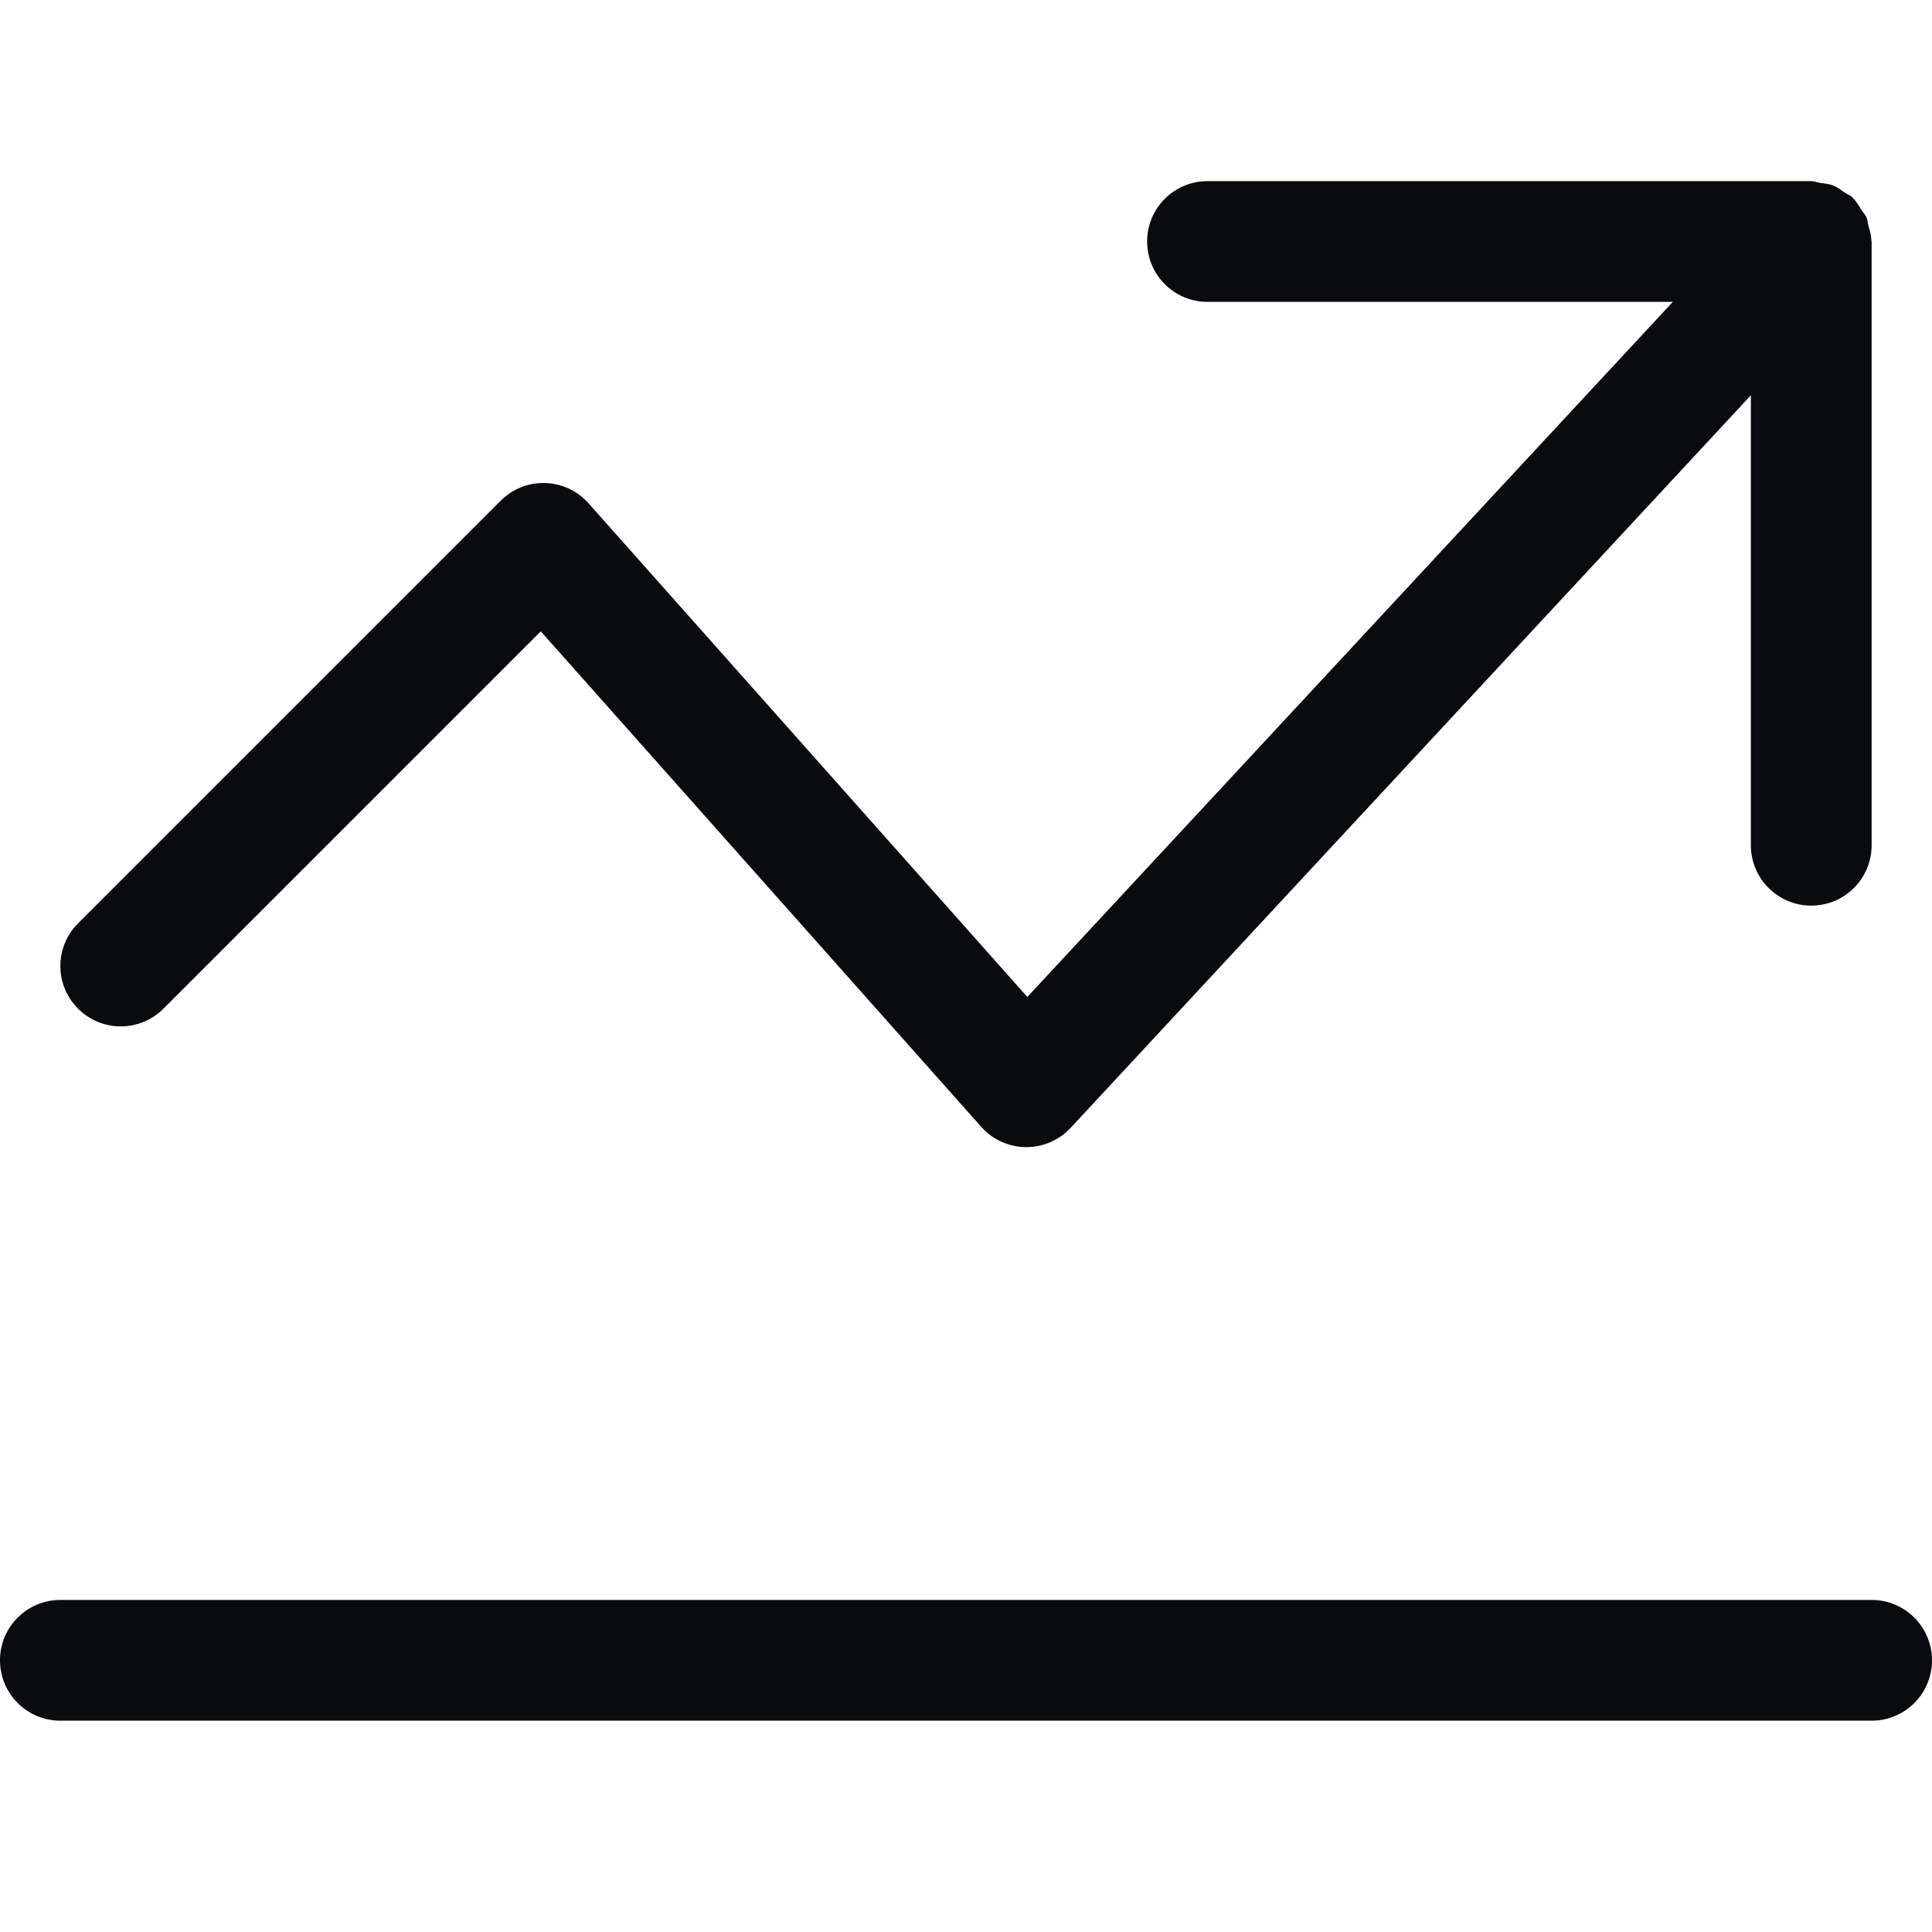 <svg width="32" height="32" viewBox="0 0 32 32" fill="none" xmlns="http://www.w3.org/2000/svg">
<g id="_Icons/_Old/Main/Analitics">
<path id="Analitics-icon" fill-rule="evenodd" clip-rule="evenodd" d="M8.957 10.457L2.707 16.707C2.316 17.098 1.684 17.098 1.293 16.707C0.902 16.316 0.902 15.684 1.293 15.293L8.293 8.293C8.7 7.886 9.365 7.905 9.748 8.336L17.016 16.513L27.707 5H20C19.448 5 19 4.553 19 4C19 3.447 19.448 3 20 3H30C30.03 3 30.058 3.007 30.086 3.015C30.105 3.02 30.123 3.025 30.143 3.028C30.16 3.031 30.177 3.033 30.194 3.035C30.252 3.043 30.308 3.051 30.364 3.073C30.422 3.096 30.471 3.131 30.52 3.166C30.533 3.174 30.545 3.183 30.557 3.191C30.573 3.202 30.59 3.211 30.607 3.22C30.633 3.233 30.659 3.246 30.681 3.268C30.683 3.27 30.684 3.272 30.686 3.274C30.687 3.277 30.689 3.28 30.691 3.282C30.741 3.33 30.776 3.388 30.813 3.447C30.819 3.457 30.825 3.467 30.831 3.477C30.841 3.493 30.853 3.508 30.864 3.523C30.883 3.548 30.902 3.573 30.915 3.601C30.927 3.629 30.933 3.659 30.938 3.69C30.941 3.709 30.944 3.728 30.949 3.747C30.952 3.759 30.956 3.771 30.959 3.783C30.977 3.848 30.995 3.913 30.996 3.982C30.996 3.984 30.997 3.987 30.998 3.989C30.999 3.992 31 3.996 31 4V14C31 14.553 30.552 15 30 15C29.448 15 29 14.553 29 14V6.547L17.733 18.681C17.331 19.113 16.645 19.105 16.252 18.664L8.957 10.457ZM1 26.5H31C31.552 26.5 32 26.947 32 27.5C32 28.053 31.552 28.5 31 28.5H1C0.448 28.5 0 28.053 0 27.5C0 26.947 0.448 26.5 1 26.5Z" fill="#0A0B0F"/>
<mask id="mask0_0_14948" style="mask-type:alpha" maskUnits="userSpaceOnUse" x="0" y="3" width="32" height="26">
<path id="Analitics-icon_2" fill-rule="evenodd" clip-rule="evenodd" d="M8.957 10.457L2.707 16.707C2.316 17.098 1.684 17.098 1.293 16.707C0.902 16.316 0.902 15.684 1.293 15.293L8.293 8.293C8.7 7.886 9.365 7.905 9.748 8.336L17.016 16.513L27.707 5H20C19.448 5 19 4.553 19 4C19 3.447 19.448 3 20 3H30C30.03 3 30.058 3.007 30.086 3.015C30.105 3.02 30.123 3.025 30.143 3.028C30.16 3.031 30.177 3.033 30.194 3.035C30.252 3.043 30.308 3.051 30.364 3.073C30.422 3.096 30.471 3.131 30.52 3.166C30.533 3.174 30.545 3.183 30.557 3.191C30.573 3.202 30.59 3.211 30.607 3.22C30.633 3.233 30.659 3.246 30.681 3.268C30.683 3.27 30.684 3.272 30.686 3.274C30.687 3.277 30.689 3.28 30.691 3.282C30.741 3.33 30.776 3.388 30.813 3.447C30.819 3.457 30.825 3.467 30.831 3.477C30.841 3.493 30.853 3.508 30.864 3.523C30.883 3.548 30.902 3.573 30.915 3.601C30.927 3.629 30.933 3.659 30.938 3.69C30.941 3.709 30.944 3.728 30.949 3.747C30.952 3.759 30.956 3.771 30.959 3.783C30.977 3.848 30.995 3.913 30.996 3.982C30.996 3.984 30.997 3.987 30.998 3.989C30.999 3.992 31 3.996 31 4V14C31 14.553 30.552 15 30 15C29.448 15 29 14.553 29 14V6.547L17.733 18.681C17.331 19.113 16.645 19.105 16.252 18.664L8.957 10.457ZM1 26.5H31C31.552 26.5 32 26.947 32 27.5C32 28.053 31.552 28.5 31 28.5H1C0.448 28.5 0 28.053 0 27.5C0 26.947 0.448 26.5 1 26.5Z" fill="white"/>
</mask>
<g mask="url(#mask0_0_14948)">
</g>
</g>
</svg>
